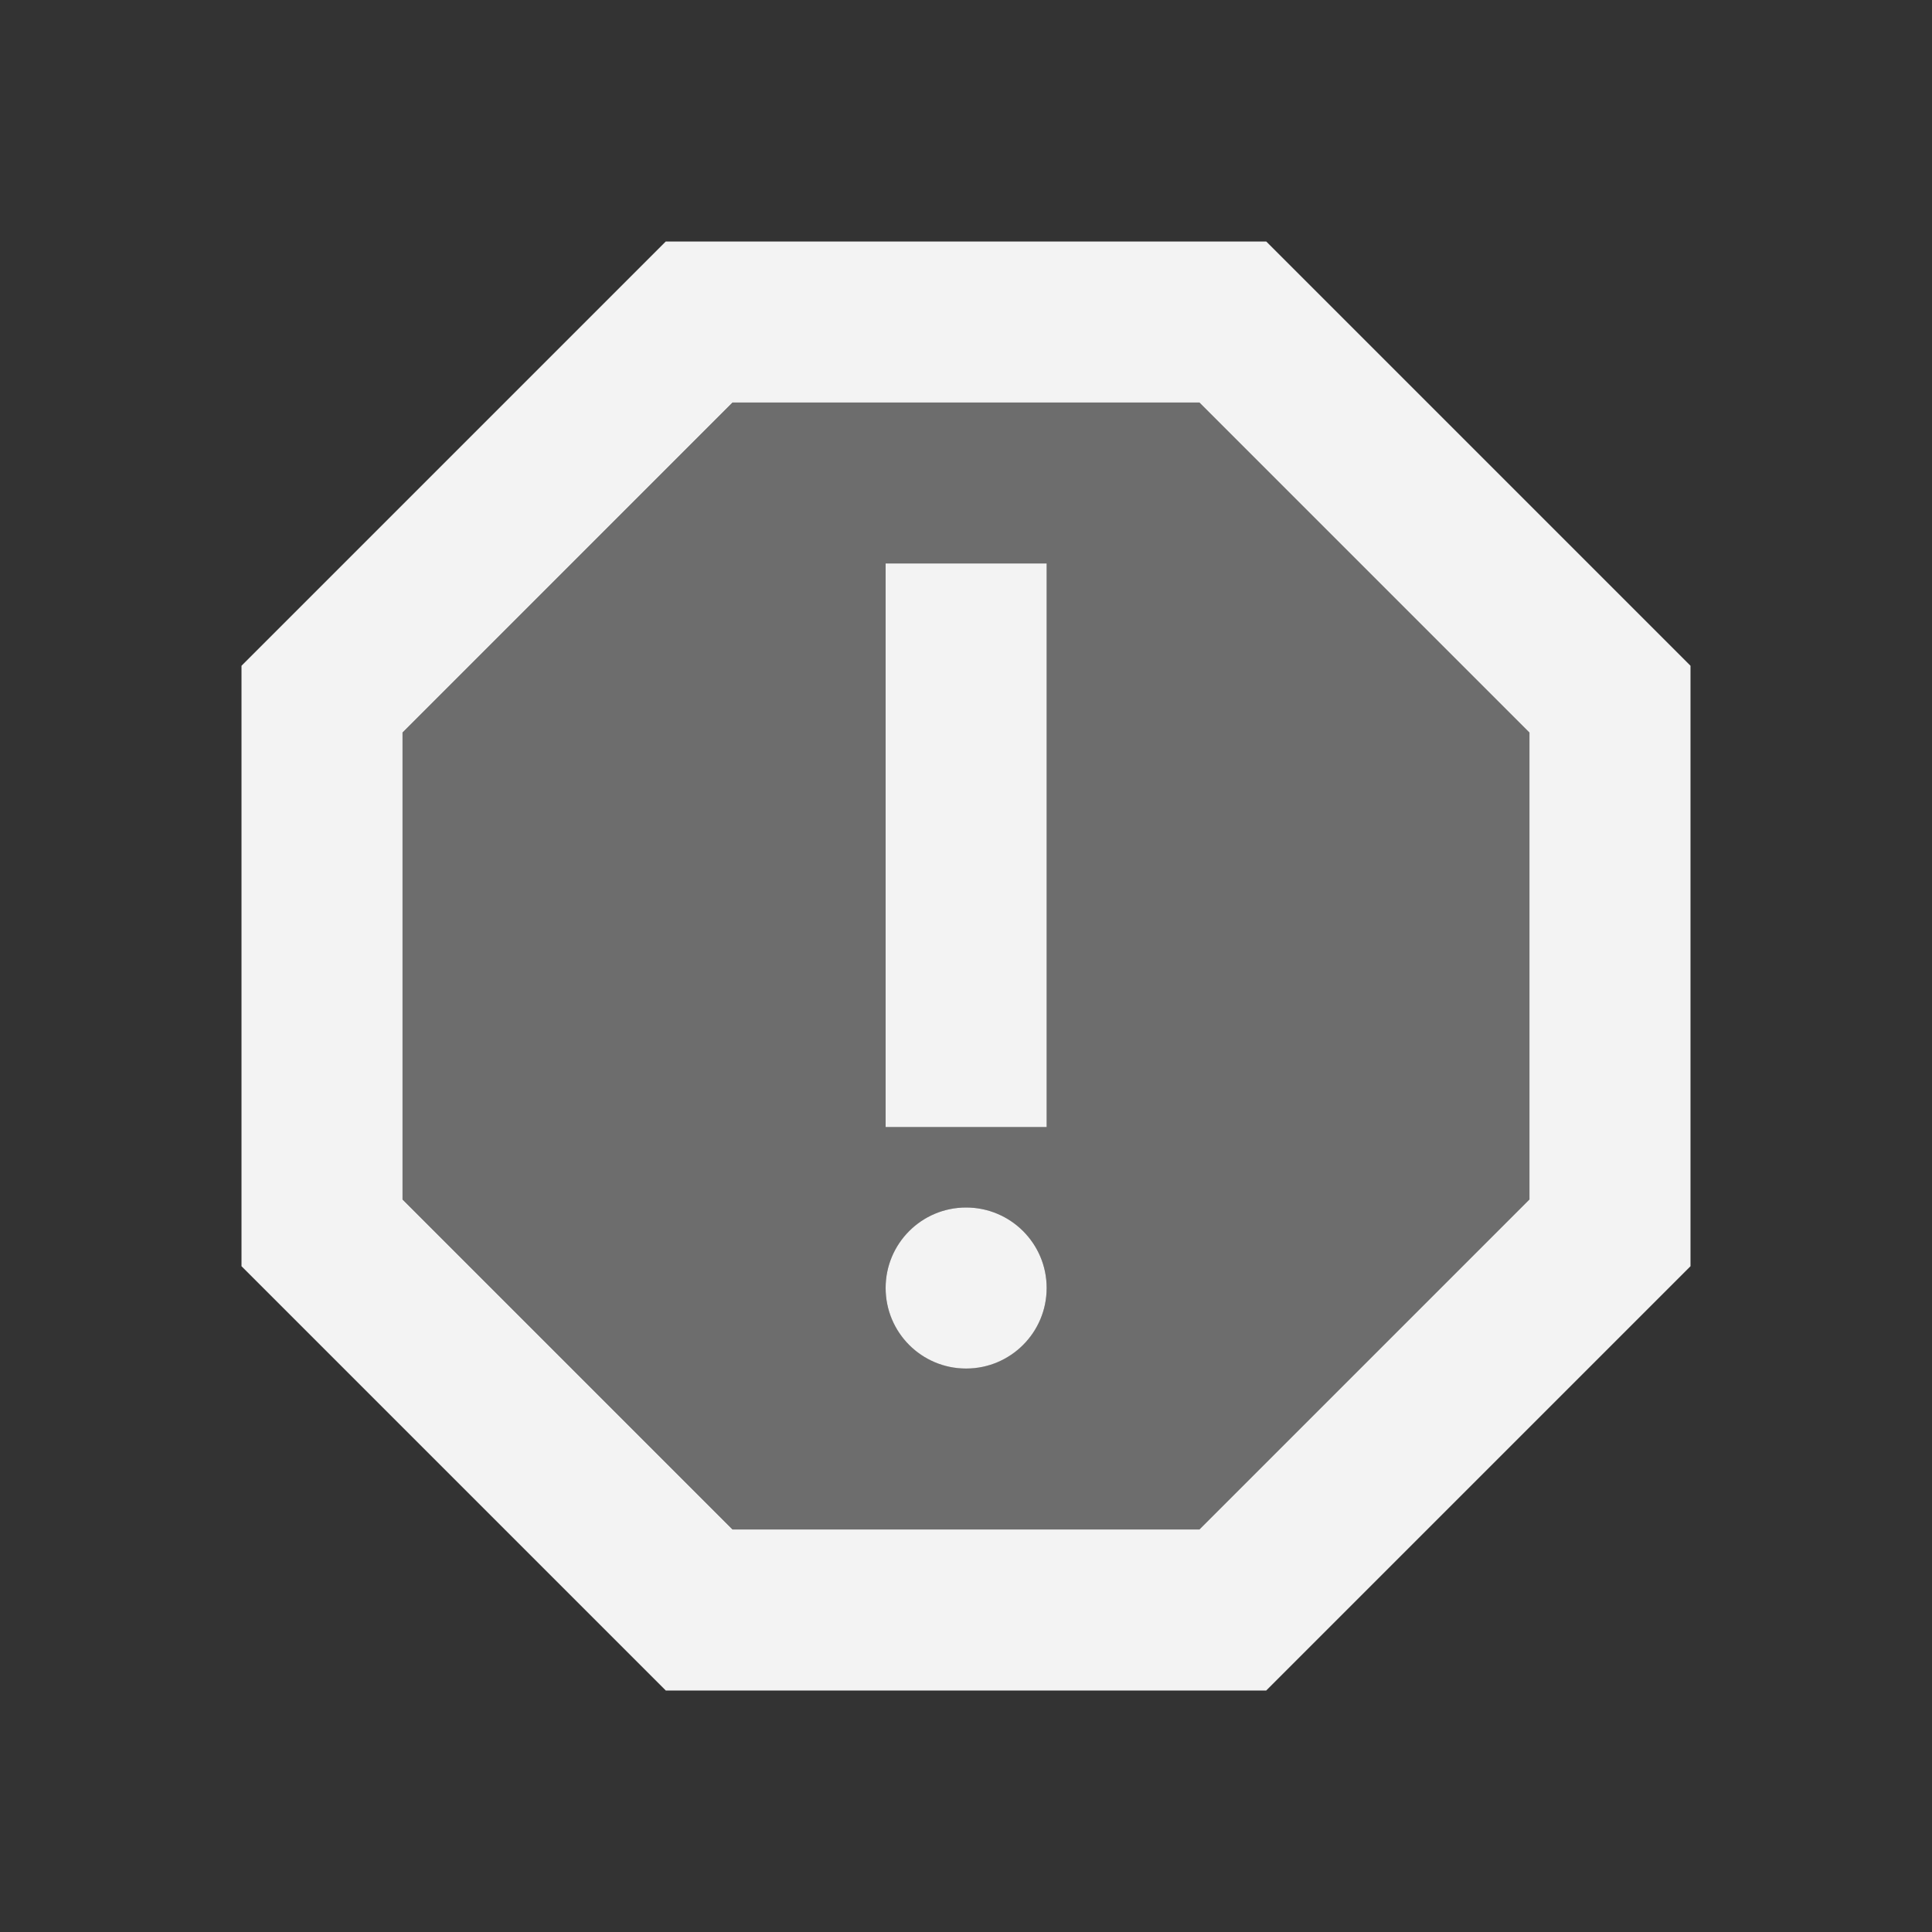 <svg width="20" height="20" viewBox="0 0 20 20" fill="none" xmlns="http://www.w3.org/2000/svg">
<rect x="0" y="0" width="20" height="20" fill="#333333" stroke="none"/>
<g id="ic:twotone-report">
<path id="Vector" opacity="0.3" d="M7.585 4.167L4.168 7.583V12.416L7.585 15.833H12.418L15.835 12.416V7.583L12.418 4.167H7.585ZM10.001 14.166C9.543 14.166 9.168 13.791 9.168 13.333C9.168 12.875 9.543 12.5 10.001 12.5C10.46 12.5 10.835 12.875 10.835 13.333C10.835 13.791 10.46 14.166 10.001 14.166ZM10.835 11.666H9.168V5.833H10.835V11.666Z" fill="#F3F3F3"/>
<path id="Vector_2" d="M13.108 2.5H6.892L2.5 6.892V13.108L6.892 17.5H13.108L17.5 13.108V6.892L13.108 2.5ZM15.833 12.417L12.417 15.833H7.583L4.167 12.417V7.583L7.583 4.167H12.417L15.833 7.583V12.417Z" fill="#F3F3F3"/>
<path id="Vector_3" d="M10.001 14.167C10.461 14.167 10.835 13.794 10.835 13.333C10.835 12.873 10.461 12.5 10.001 12.5C9.541 12.5 9.168 12.873 9.168 13.333C9.168 13.794 9.541 14.167 10.001 14.167Z" fill="#F3F3F3"/>
<path id="Vector_4" d="M9.168 5.833H10.835V11.667H9.168V5.833Z" fill="#F3F3F3"/>
</g>
</svg>
